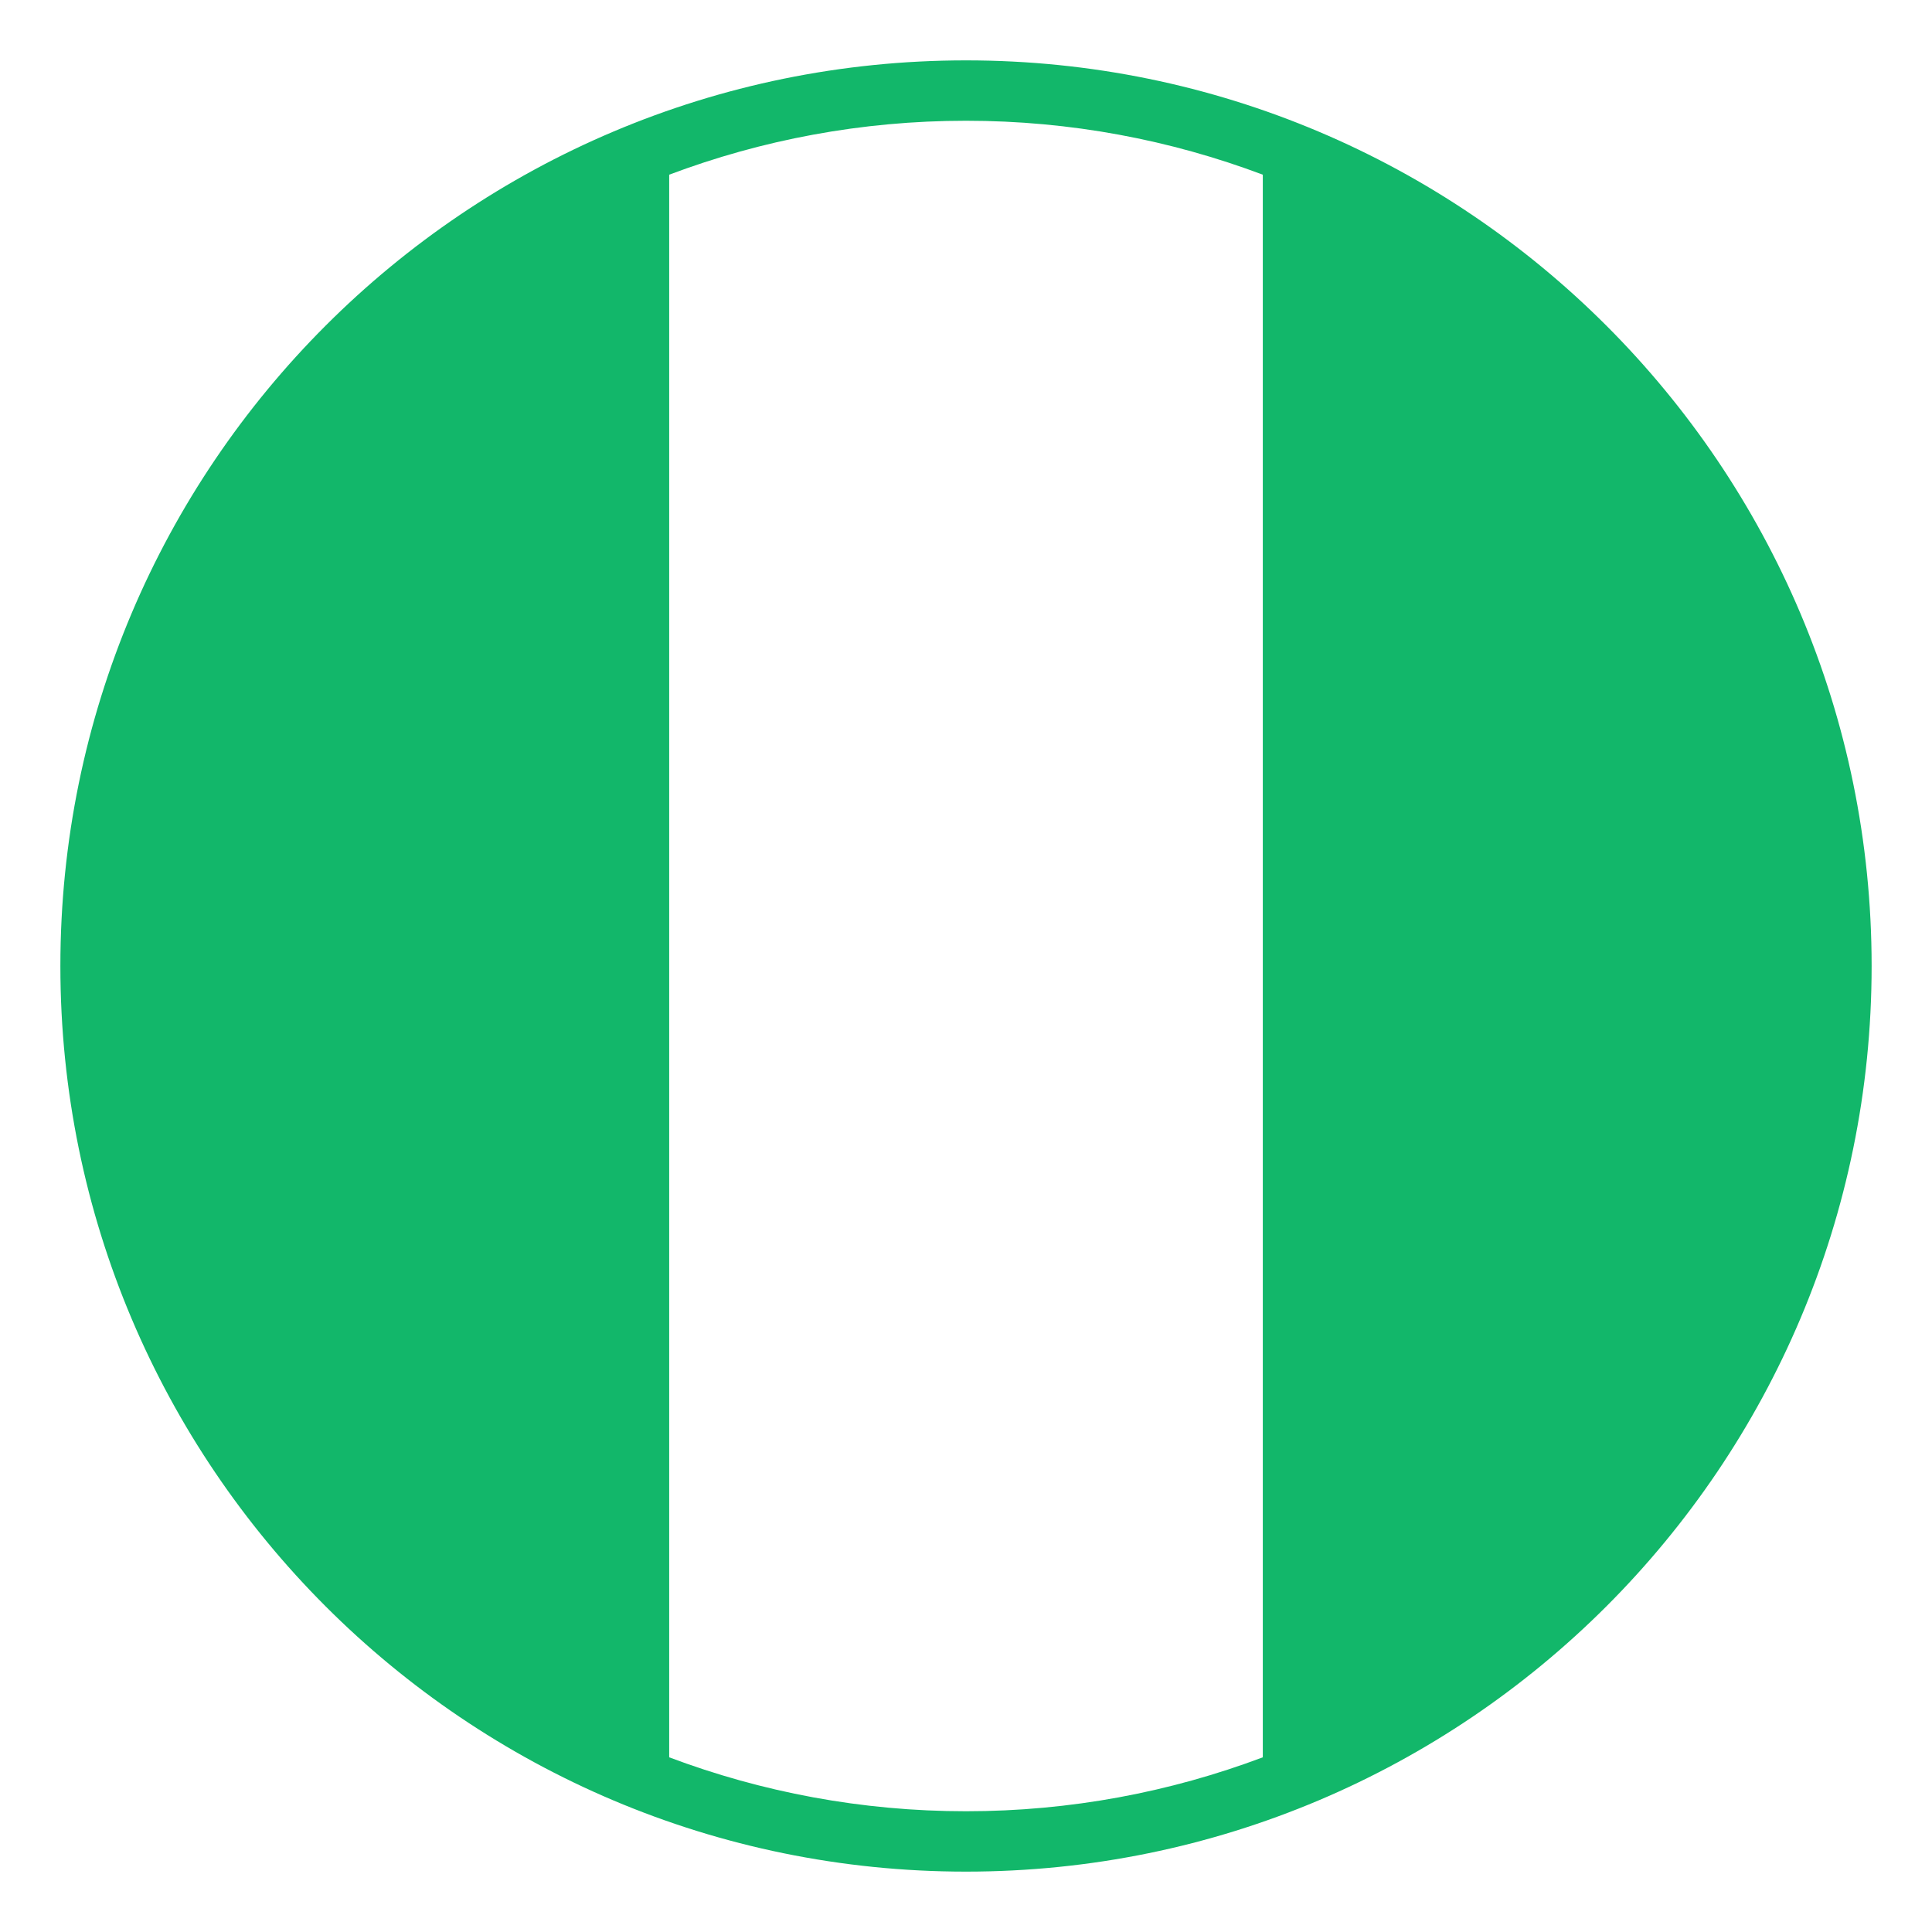 <svg width="24" height="24" viewBox="0 0 24 24" fill="none" xmlns="http://www.w3.org/2000/svg">
<g id="emojione-monotone:flag-for-nigeria">
<g clip-path="url(#clip0_31_8027)">
<path id="Vector" d="M12 0.75C5.787 0.75 0.75 5.787 0.75 12C0.75 18.213 5.787 23.25 12 23.25C18.213 23.25 23.25 18.213 23.25 12C23.25 5.787 18.213 0.75 12 0.75ZM8.313 21.83V2.17C9.461 1.738 10.703 1.5 12 1.5C13.297 1.5 14.539 1.738 15.687 2.17V21.83C14.539 22.262 13.297 22.5 12 22.5C10.703 22.5 9.461 22.262 8.313 21.83Z" fill="#12B76A"/>
</g>
</g>
<defs>
<clipPath id="clip0_31_8027">
<rect width="24" height="24" rx="12" fill="white"/>
</clipPath>
</defs>
</svg>
